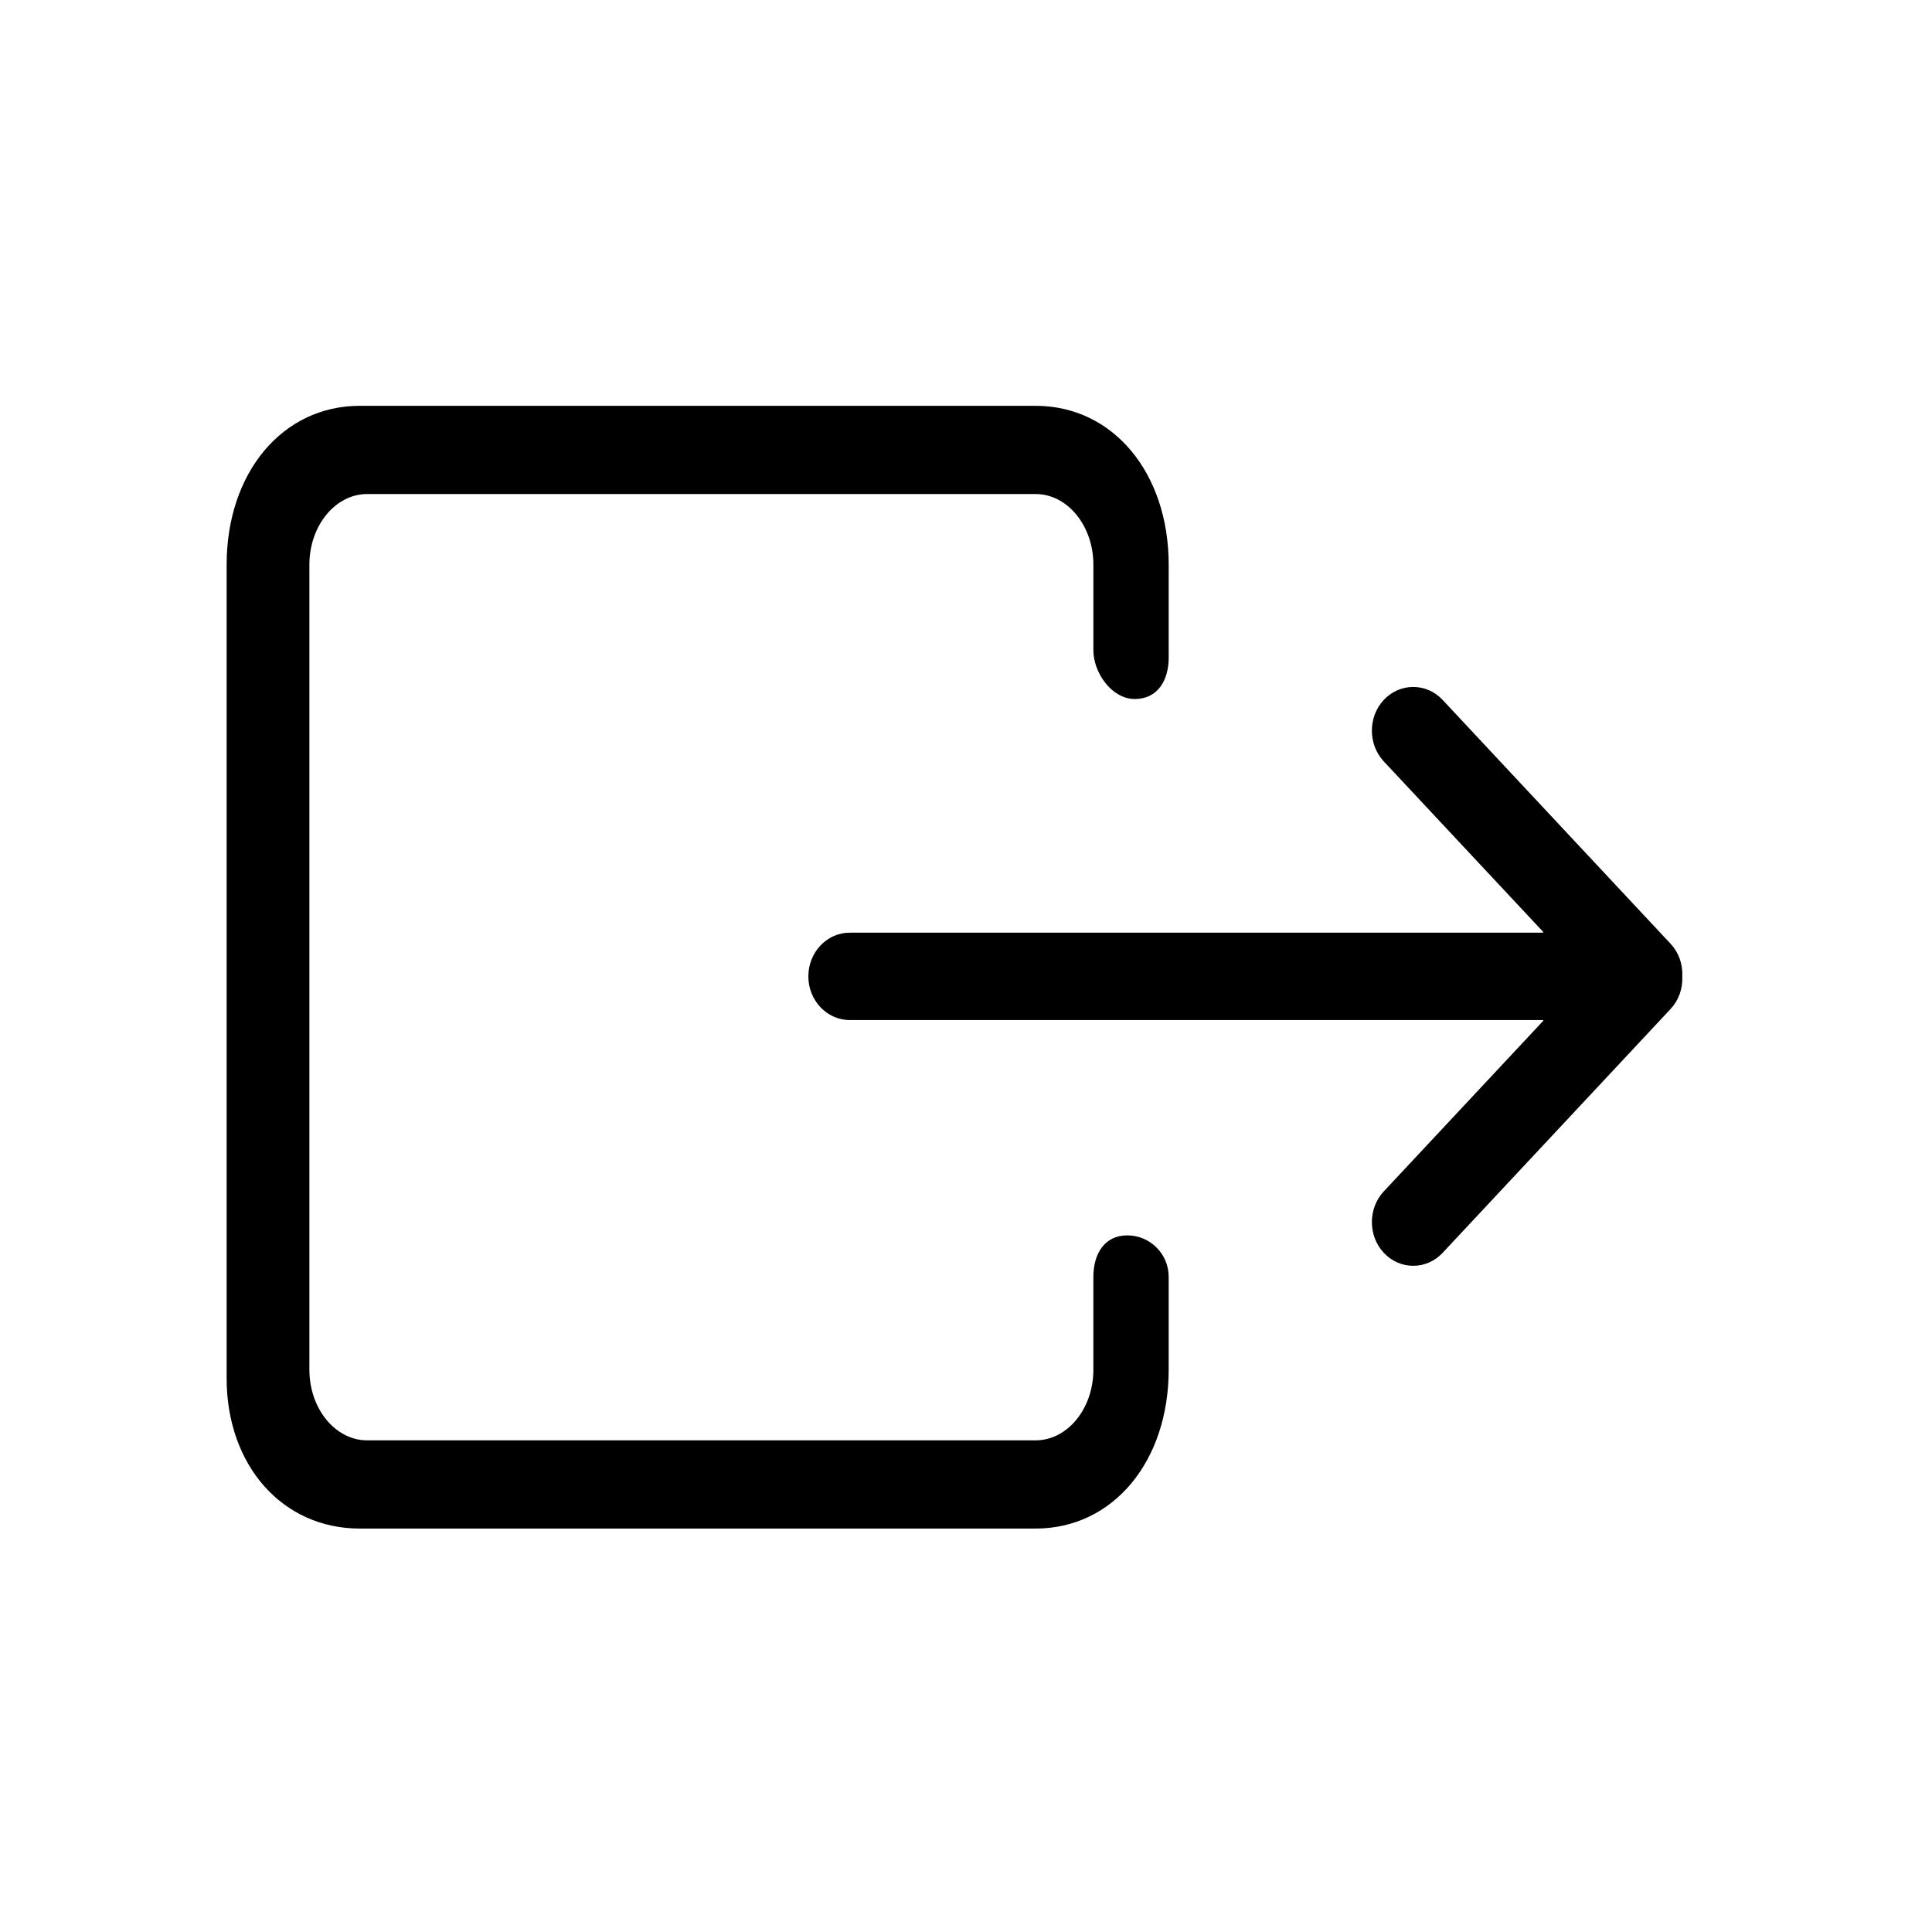 <?xml version="1.0" standalone="no"?><!DOCTYPE svg PUBLIC "-//W3C//DTD SVG 1.1//EN"
        "http://www.w3.org/Graphics/SVG/1.1/DTD/svg11.dtd">
<svg t="1614267360469" class="icon" viewBox="0 0 1024 1024" version="1.1" xmlns="http://www.w3.org/2000/svg" p-id="1144"
     xmlns:xlink="http://www.w3.org/1999/xlink" width="200" height="200">
    <defs>
        <style type="text/css"></style>
    </defs>
    <path d="M190.65 810.167c-41.069 0-70.529-33.561-70.529-79.66l0-431.201c0-48.611 29.458-84.209 70.529-84.209l358.256 0c41.069 0 70.523 35.597 70.523 84.209l0 49.25c0 12.098-5.882 21.932-17.979 21.932s-21.934-13.795-21.934-25.887l0-45.291c0-20.655-13.741-37.461-30.617-37.461l-354.293 0c-16.881 0-30.622 16.804-30.622 37.458l0 426.656c0 20.655 13.734 37.454 30.617 37.454l354.293 0c16.881 0 30.617-16.804 30.617-37.454l0-49.255c0-12.091 5.876-21.934 17.979-21.934 12.091 0 21.932 9.841 21.932 21.934l0 49.255c0 48.606-29.465 84.209-70.527 84.209l-358.242-0.007zM749.043 670.898c-5.911 0-11.474-2.447-15.619-6.892-8.394-8.977-8.394-23.577 0.005-32.539l84.461-90.347c0.071-0.076 0.121-0.131 0.048-0.303s-0.147-0.17-0.246-0.17l-367.318 0c-12.091 0-21.932-10.382-21.932-23.152s9.841-23.155 21.932-23.155l367.313 0c0.095 0 0.175 0 0.244-0.164 0.079-0.164 0.007-0.229-0.05-0.294l-84.465-90.341c-8.382-8.977-8.382-23.577 0-32.544 4.155-4.447 9.706-6.892 15.619-6.892s11.463 2.447 15.619 6.892l120.853 129.286c4.234 4.549 6.412 10.655 6.155 17.209 0.257 6.564-1.922 12.669-6.145 17.214l-120.865 129.296c-4.145 4.441-9.695 6.892-15.614 6.892l0 0z"
          p-id="1145"></path>
</svg>
